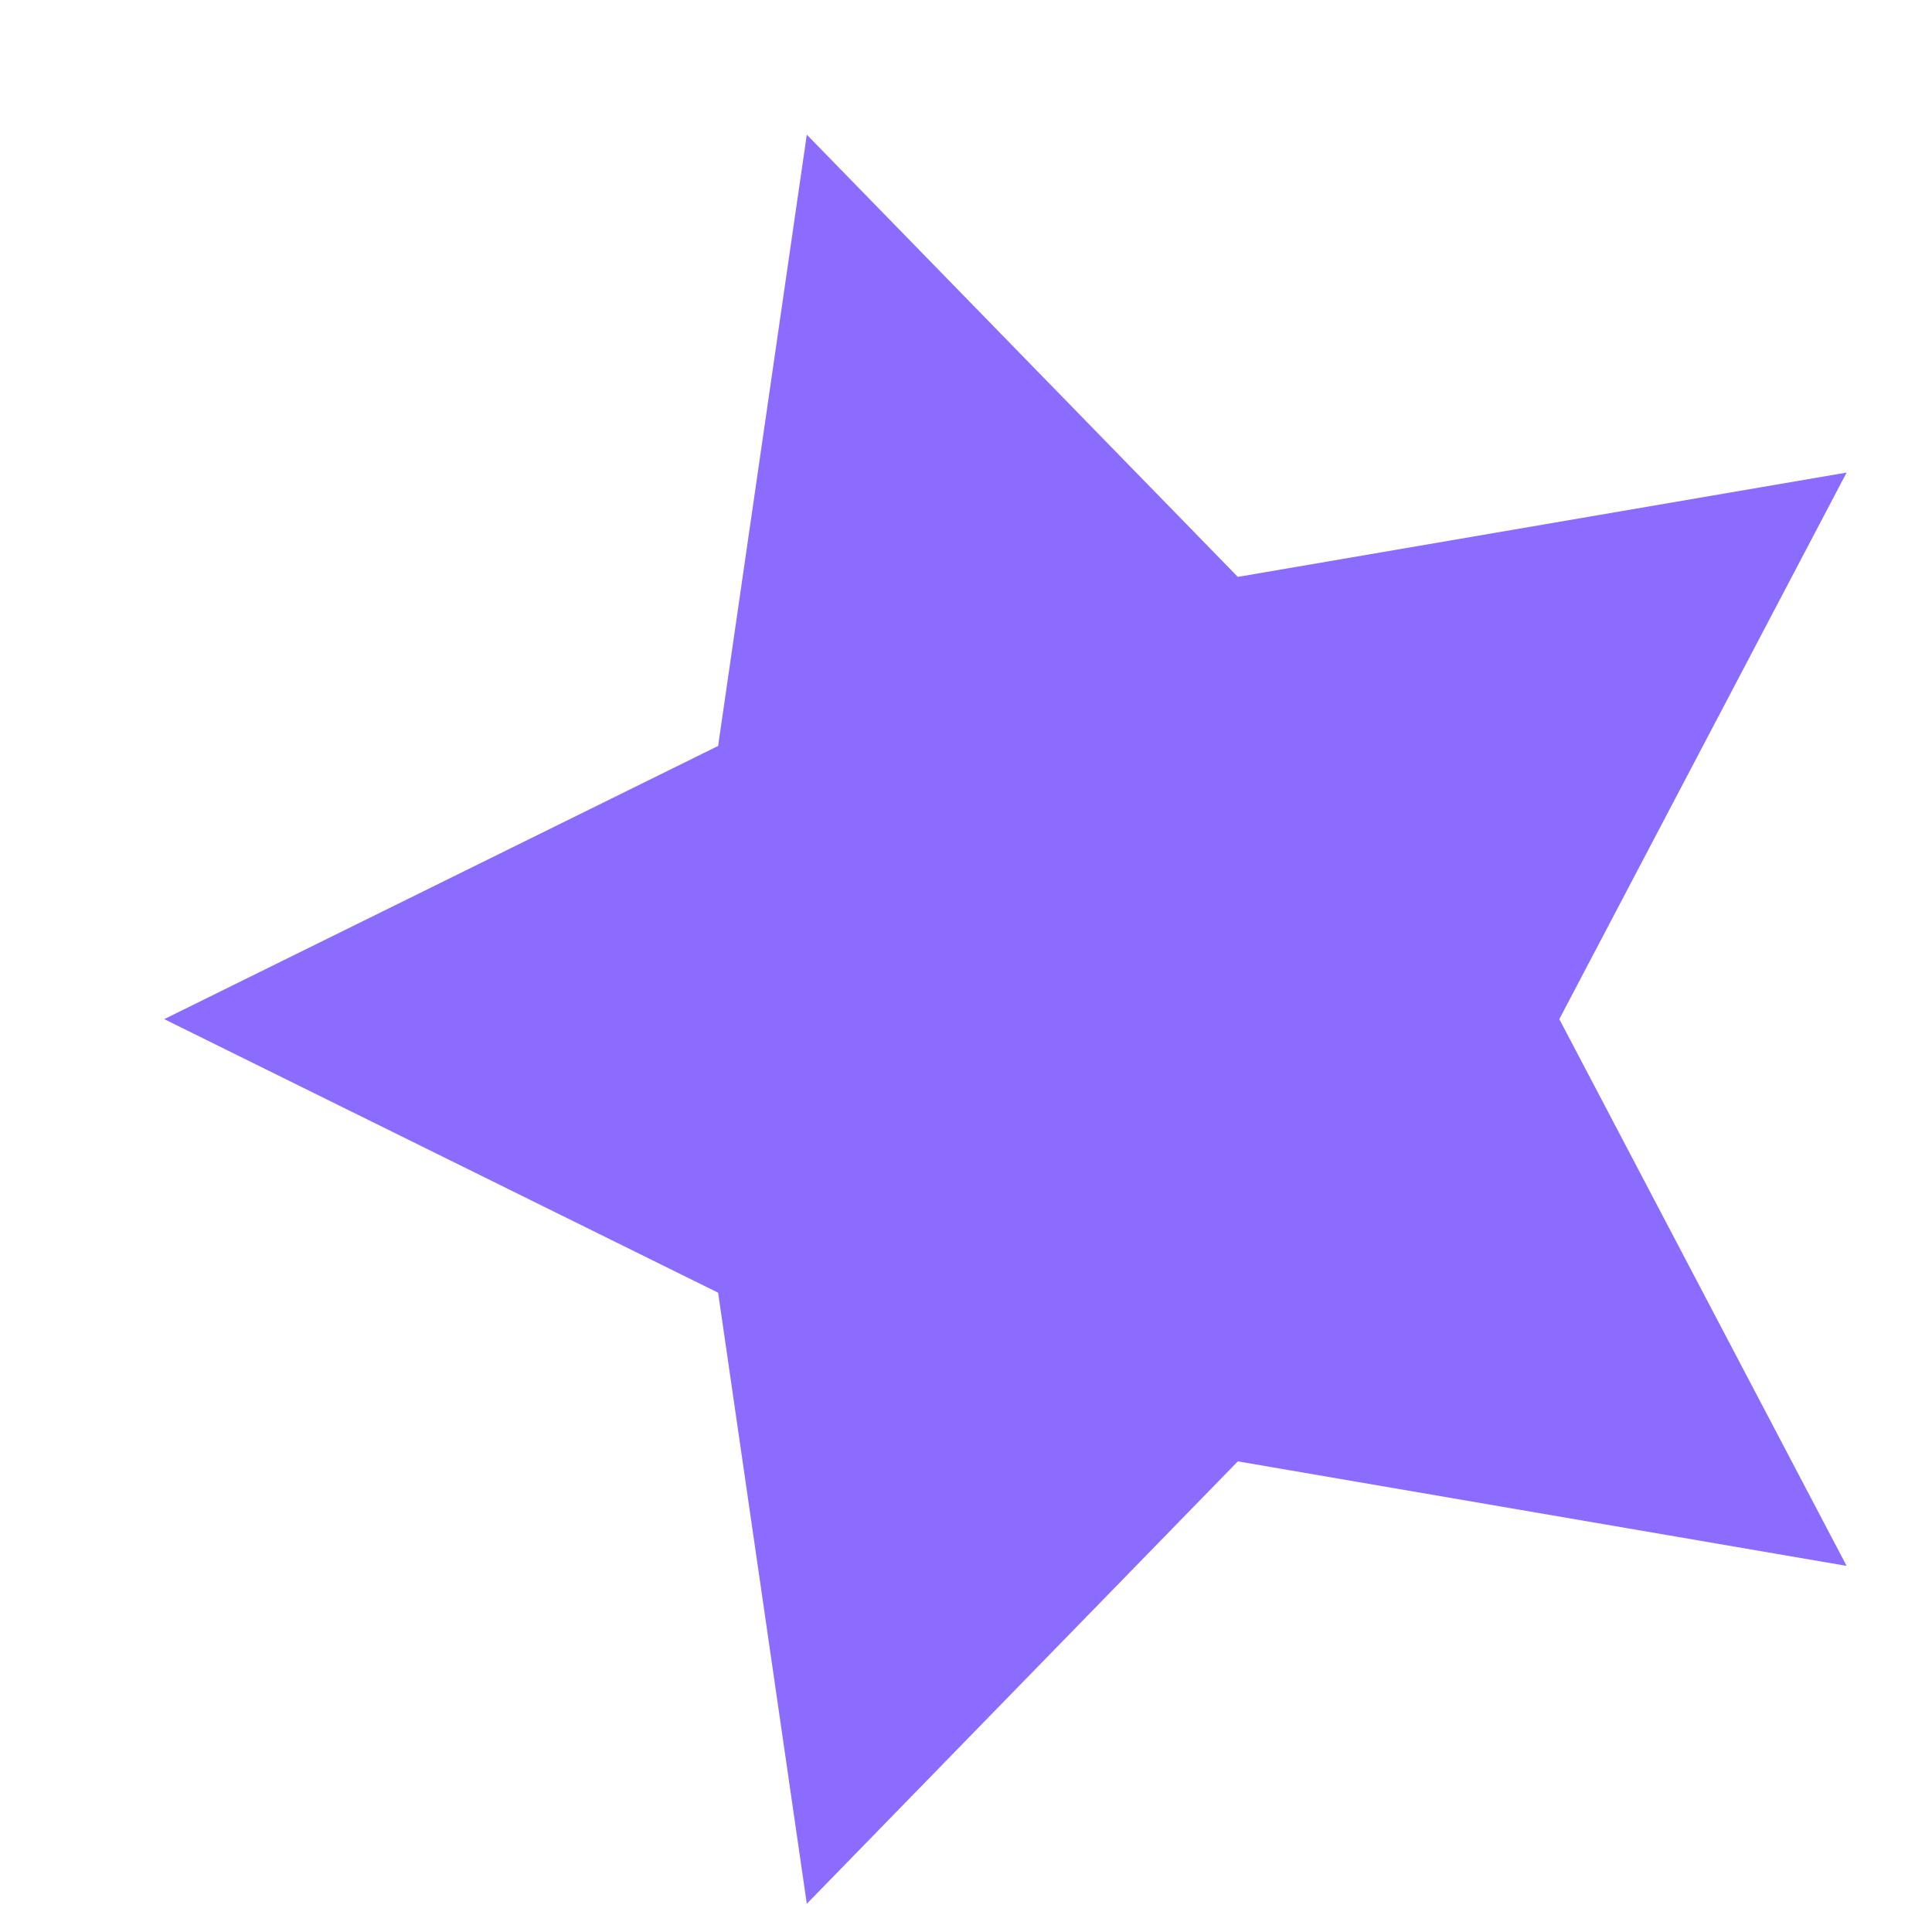 <svg width="10" height="10" viewBox="0 0 10 10" fill="none" xmlns="http://www.w3.org/2000/svg">
<path d="M8.071 5.275L9.558 8.105L6.407 7.564L4.176 9.854L3.717 6.691L0.85 5.275L3.717 3.861L4.176 0.697L6.407 2.986L9.558 2.446L8.071 5.275Z" fill="#8C6BFF"/>
</svg>

